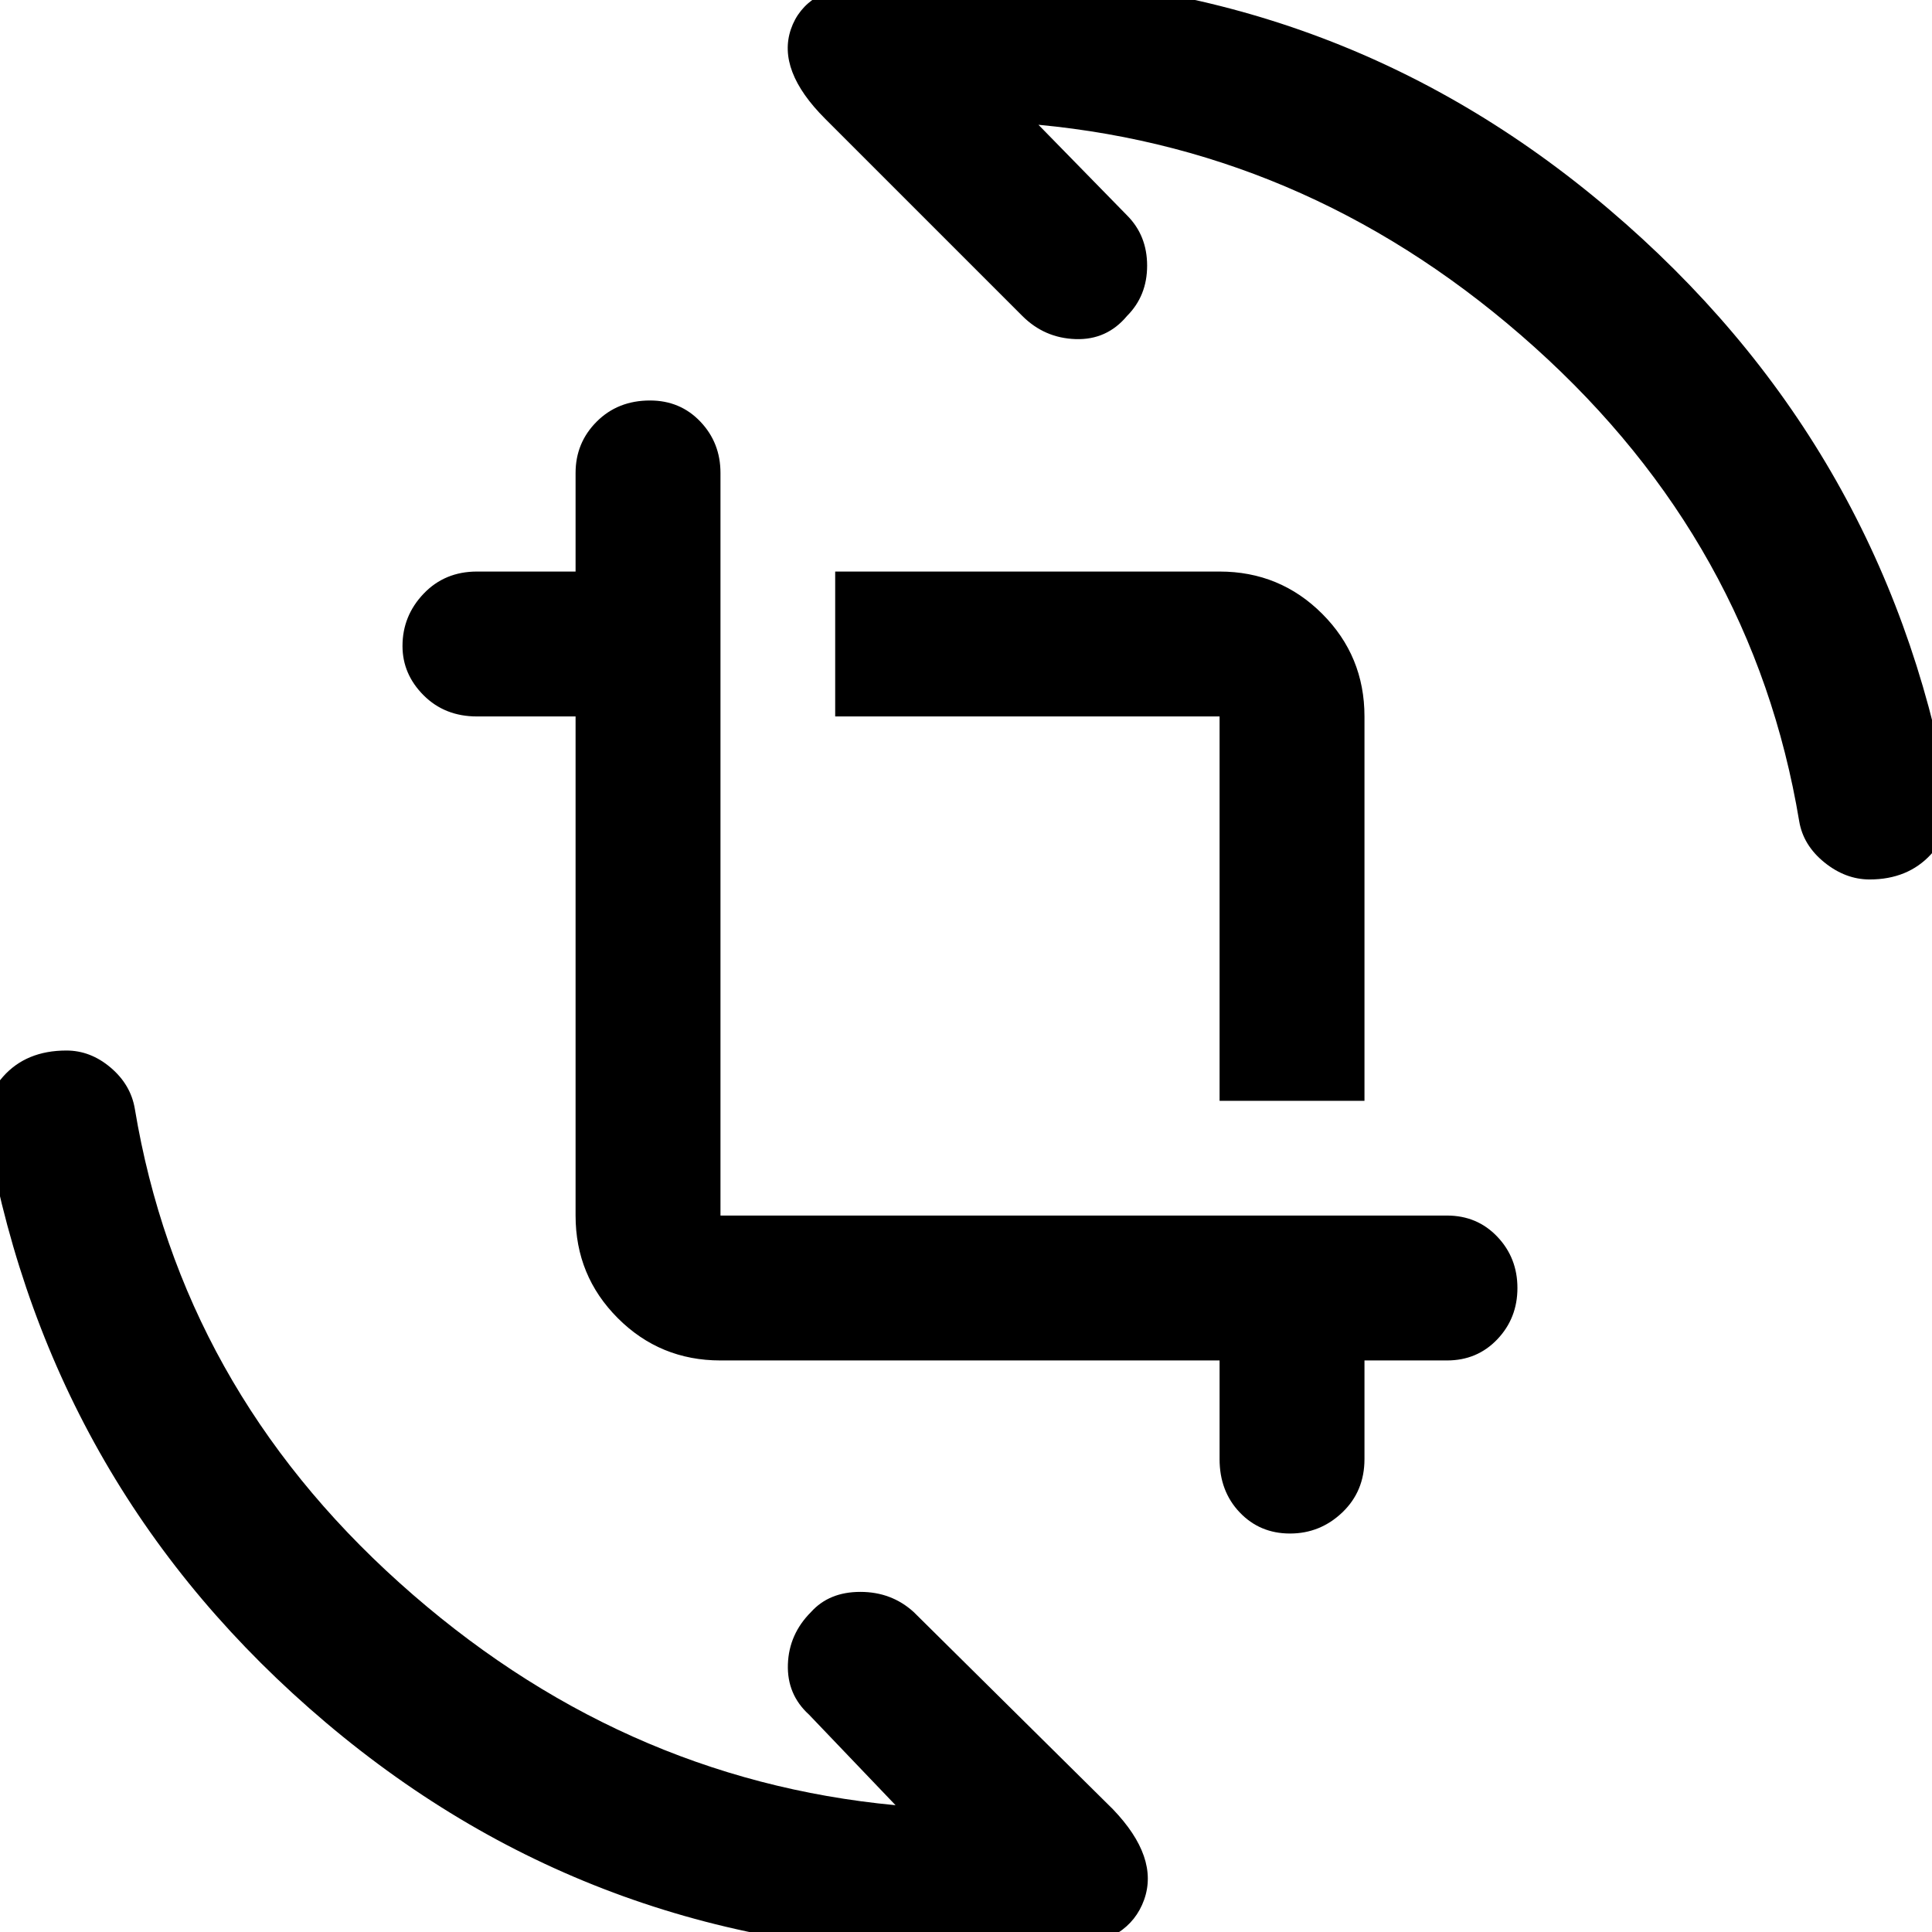 <svg xmlns="http://www.w3.org/2000/svg" height="48" width="48"><path d="M30.3 27.35V17.8Q30.3 17.8 30.3 17.8Q30.3 17.8 30.3 17.8H20.75V14.2H30.3Q31.8 14.2 32.85 15.25Q33.9 16.3 33.9 17.8V27.35ZM32.05 38.1Q31.3 38.1 30.8 37.575Q30.3 37.05 30.3 36.25V33.8H17.9Q16.4 33.8 15.35 32.75Q14.3 31.7 14.3 30.2V17.8H11.85Q11.05 17.8 10.525 17.275Q10 16.75 10 16.05Q10 15.3 10.525 14.75Q11.05 14.2 11.85 14.2H14.3V11.75Q14.3 11 14.825 10.475Q15.35 9.95 16.15 9.95Q16.9 9.95 17.4 10.475Q17.9 11 17.9 11.75V30.2Q17.9 30.2 17.9 30.2Q17.9 30.2 17.9 30.2H35.95Q36.7 30.2 37.2 30.725Q37.7 31.25 37.7 32Q37.7 32.75 37.2 33.275Q36.7 33.8 35.95 33.8H33.9V36.25Q33.9 37.05 33.35 37.575Q32.8 38.1 32.05 38.1ZM46.45 21.85Q45.85 21.85 45.325 21.425Q44.8 21 44.7 20.4Q43.55 13.5 38.125 8.625Q32.7 3.75 25.8 3.1L28 5.35Q28.5 5.85 28.5 6.6Q28.5 7.35 28 7.85Q27.5 8.45 26.725 8.425Q25.95 8.4 25.4 7.85L20.5 2.95Q19.3 1.75 19.65 0.725Q20 -0.3 21.55 -0.45Q22.2 -0.5 22.825 -0.55Q23.45 -0.6 24.1 -0.6Q33.15 -0.6 39.975 5.2Q46.8 11 48.4 19.7Q48.55 20.6 47.975 21.225Q47.4 21.85 46.45 21.85ZM24.05 48.55Q14.9 48.55 8.1 42.8Q1.3 37.05 -0.3 28.3Q-0.5 27.4 0.075 26.75Q0.65 26.1 1.65 26.1Q2.25 26.1 2.75 26.525Q3.25 26.95 3.35 27.55Q4.5 34.45 9.925 39.325Q15.35 44.2 22.25 44.85L20.1 42.6Q19.55 42.1 19.575 41.35Q19.6 40.6 20.15 40.05Q20.6 39.55 21.375 39.55Q22.15 39.55 22.7 40.05L27.65 44.95Q28.8 46.15 28.425 47.2Q28.05 48.25 26.55 48.4Q25.85 48.55 25.225 48.55Q24.6 48.55 24.05 48.55Z"/></svg>